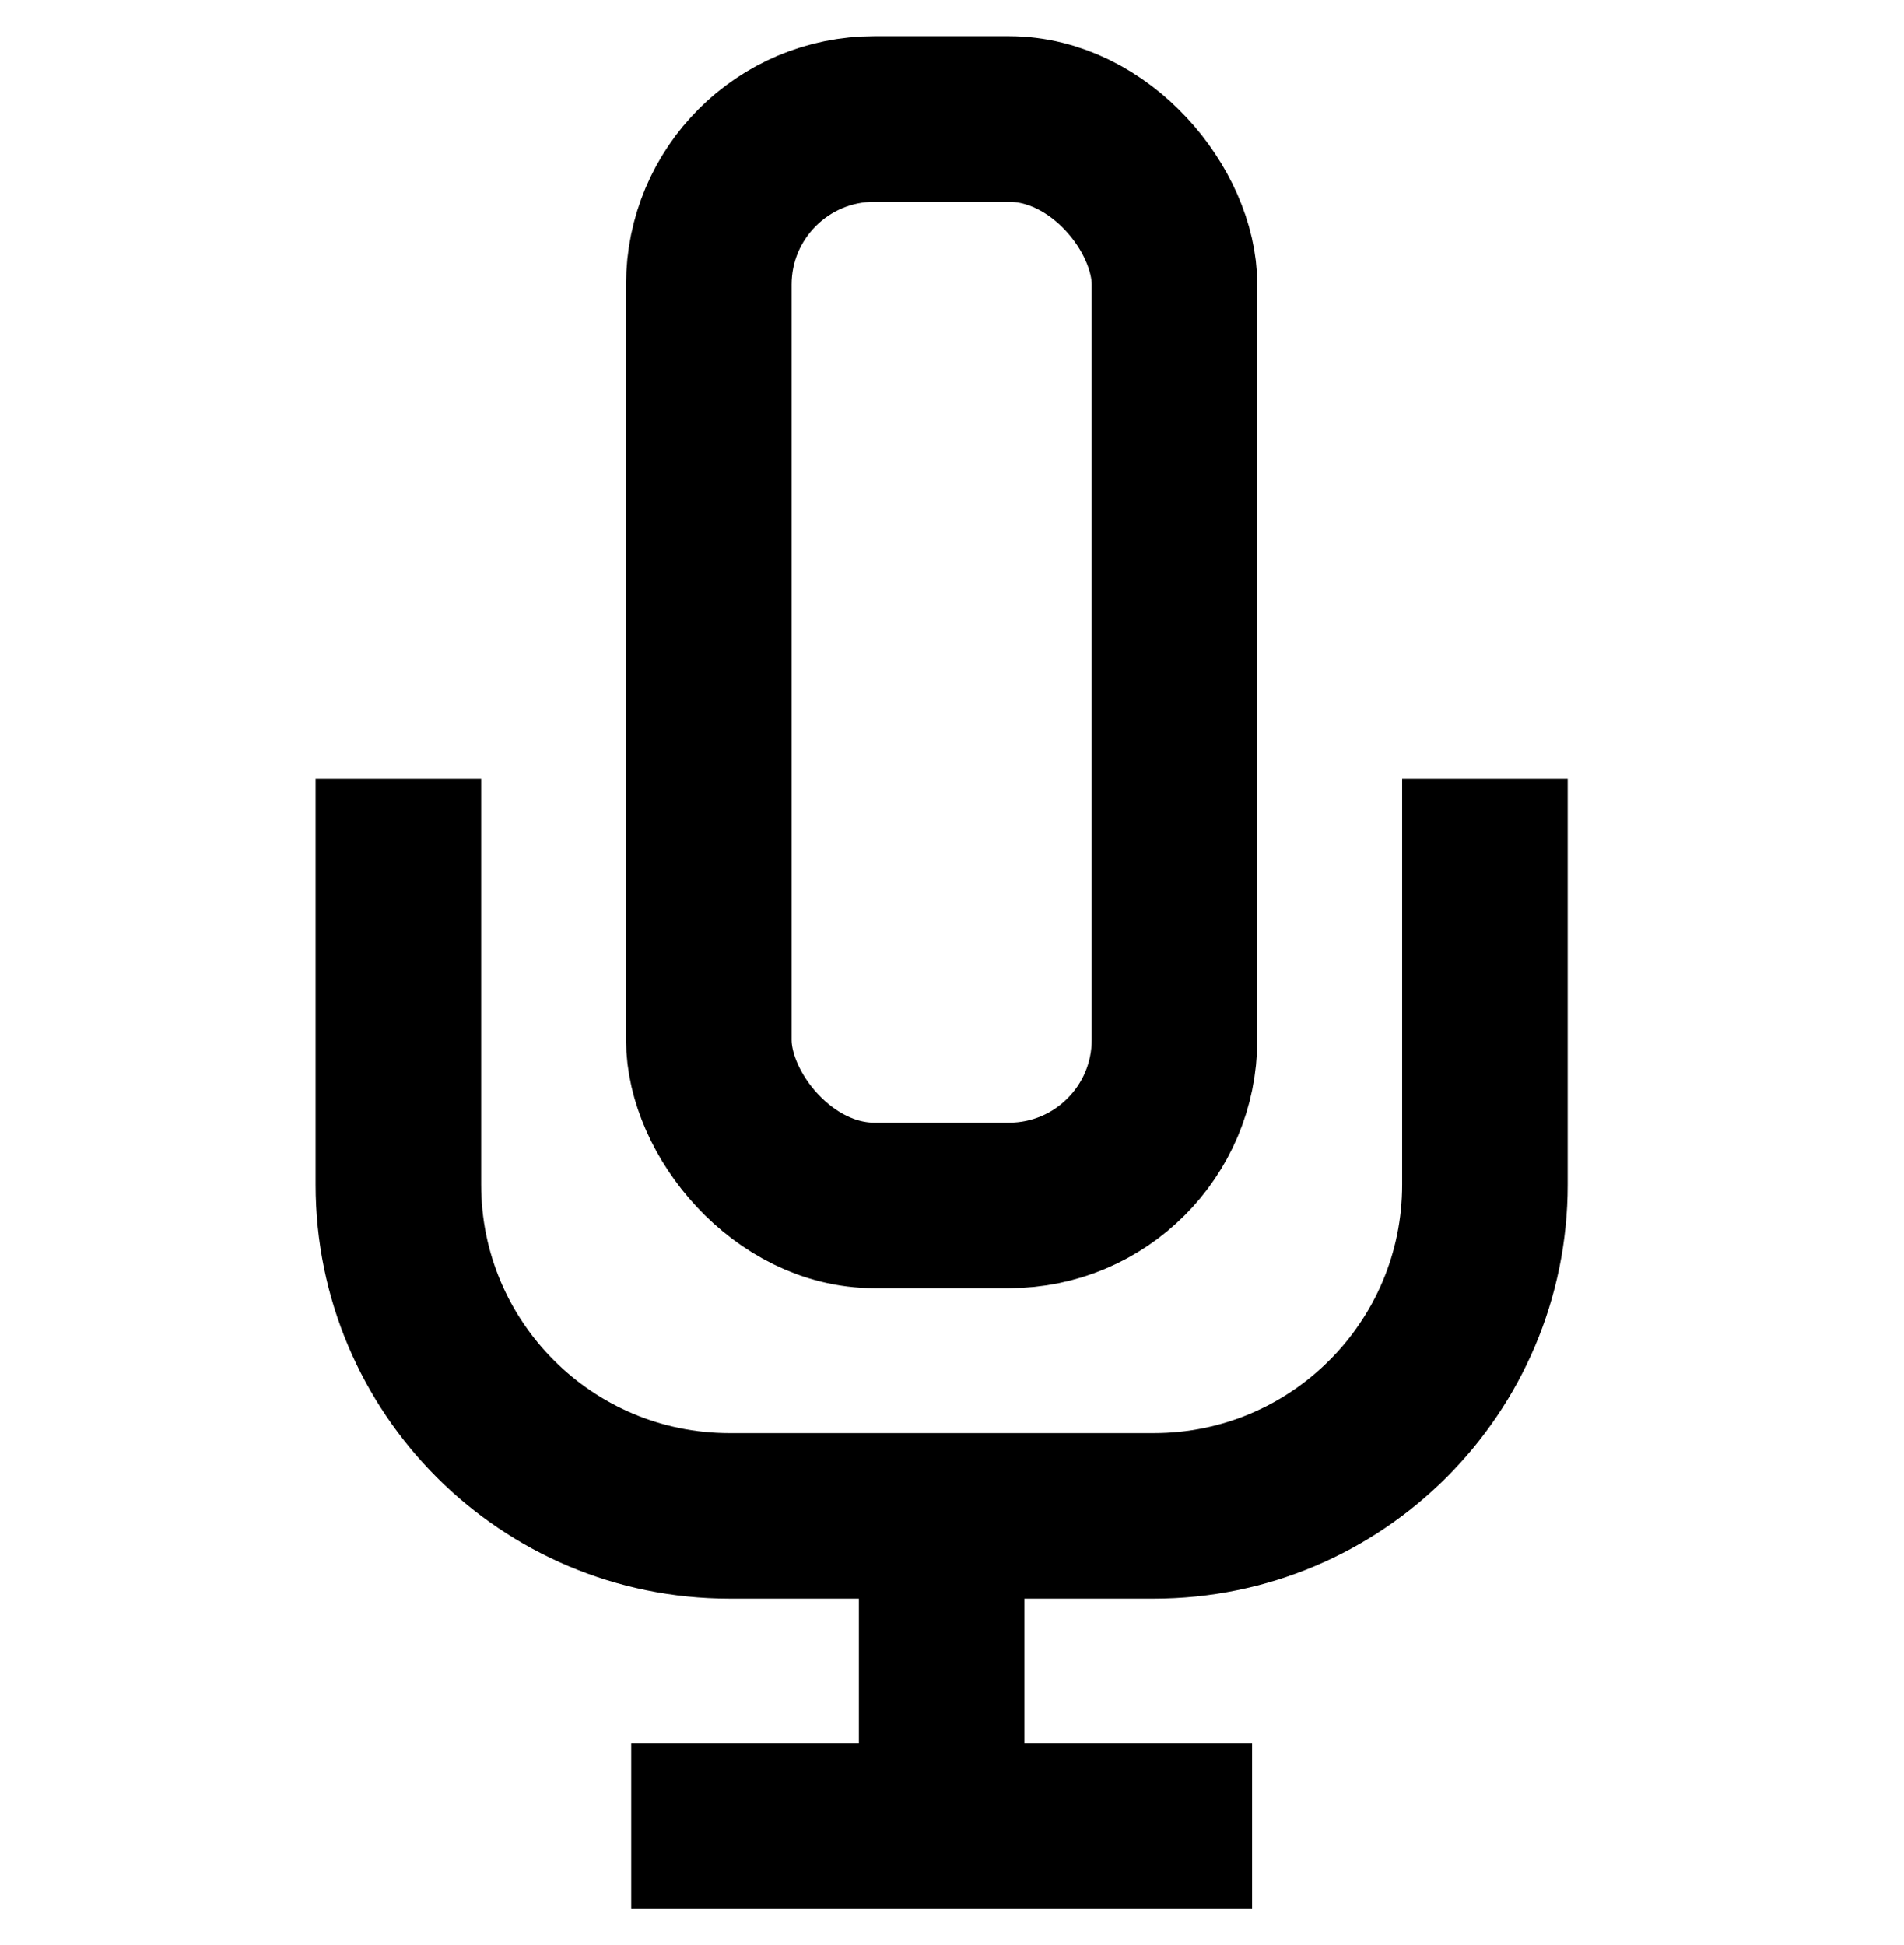<svg width="46" height="47" viewBox="0 0 46 47" fill="none" xmlns="http://www.w3.org/2000/svg">
<rect x="17.125" y="2.875" width="11.25" height="26.25" rx="4" stroke="black" stroke-width="4"/>
<path d="M9.625 18.812V28.625C9.625 33.043 13.207 36.625 17.625 36.625H27.875C32.293 36.625 35.875 33.043 35.875 28.625V18.812" stroke="black" stroke-width="4"/>
<path d="M22.75 36.625V44.125" stroke="black" stroke-width="4"/>
<path d="M30.25 44.125H15.25" stroke="black" stroke-width="4"/>
</svg>
